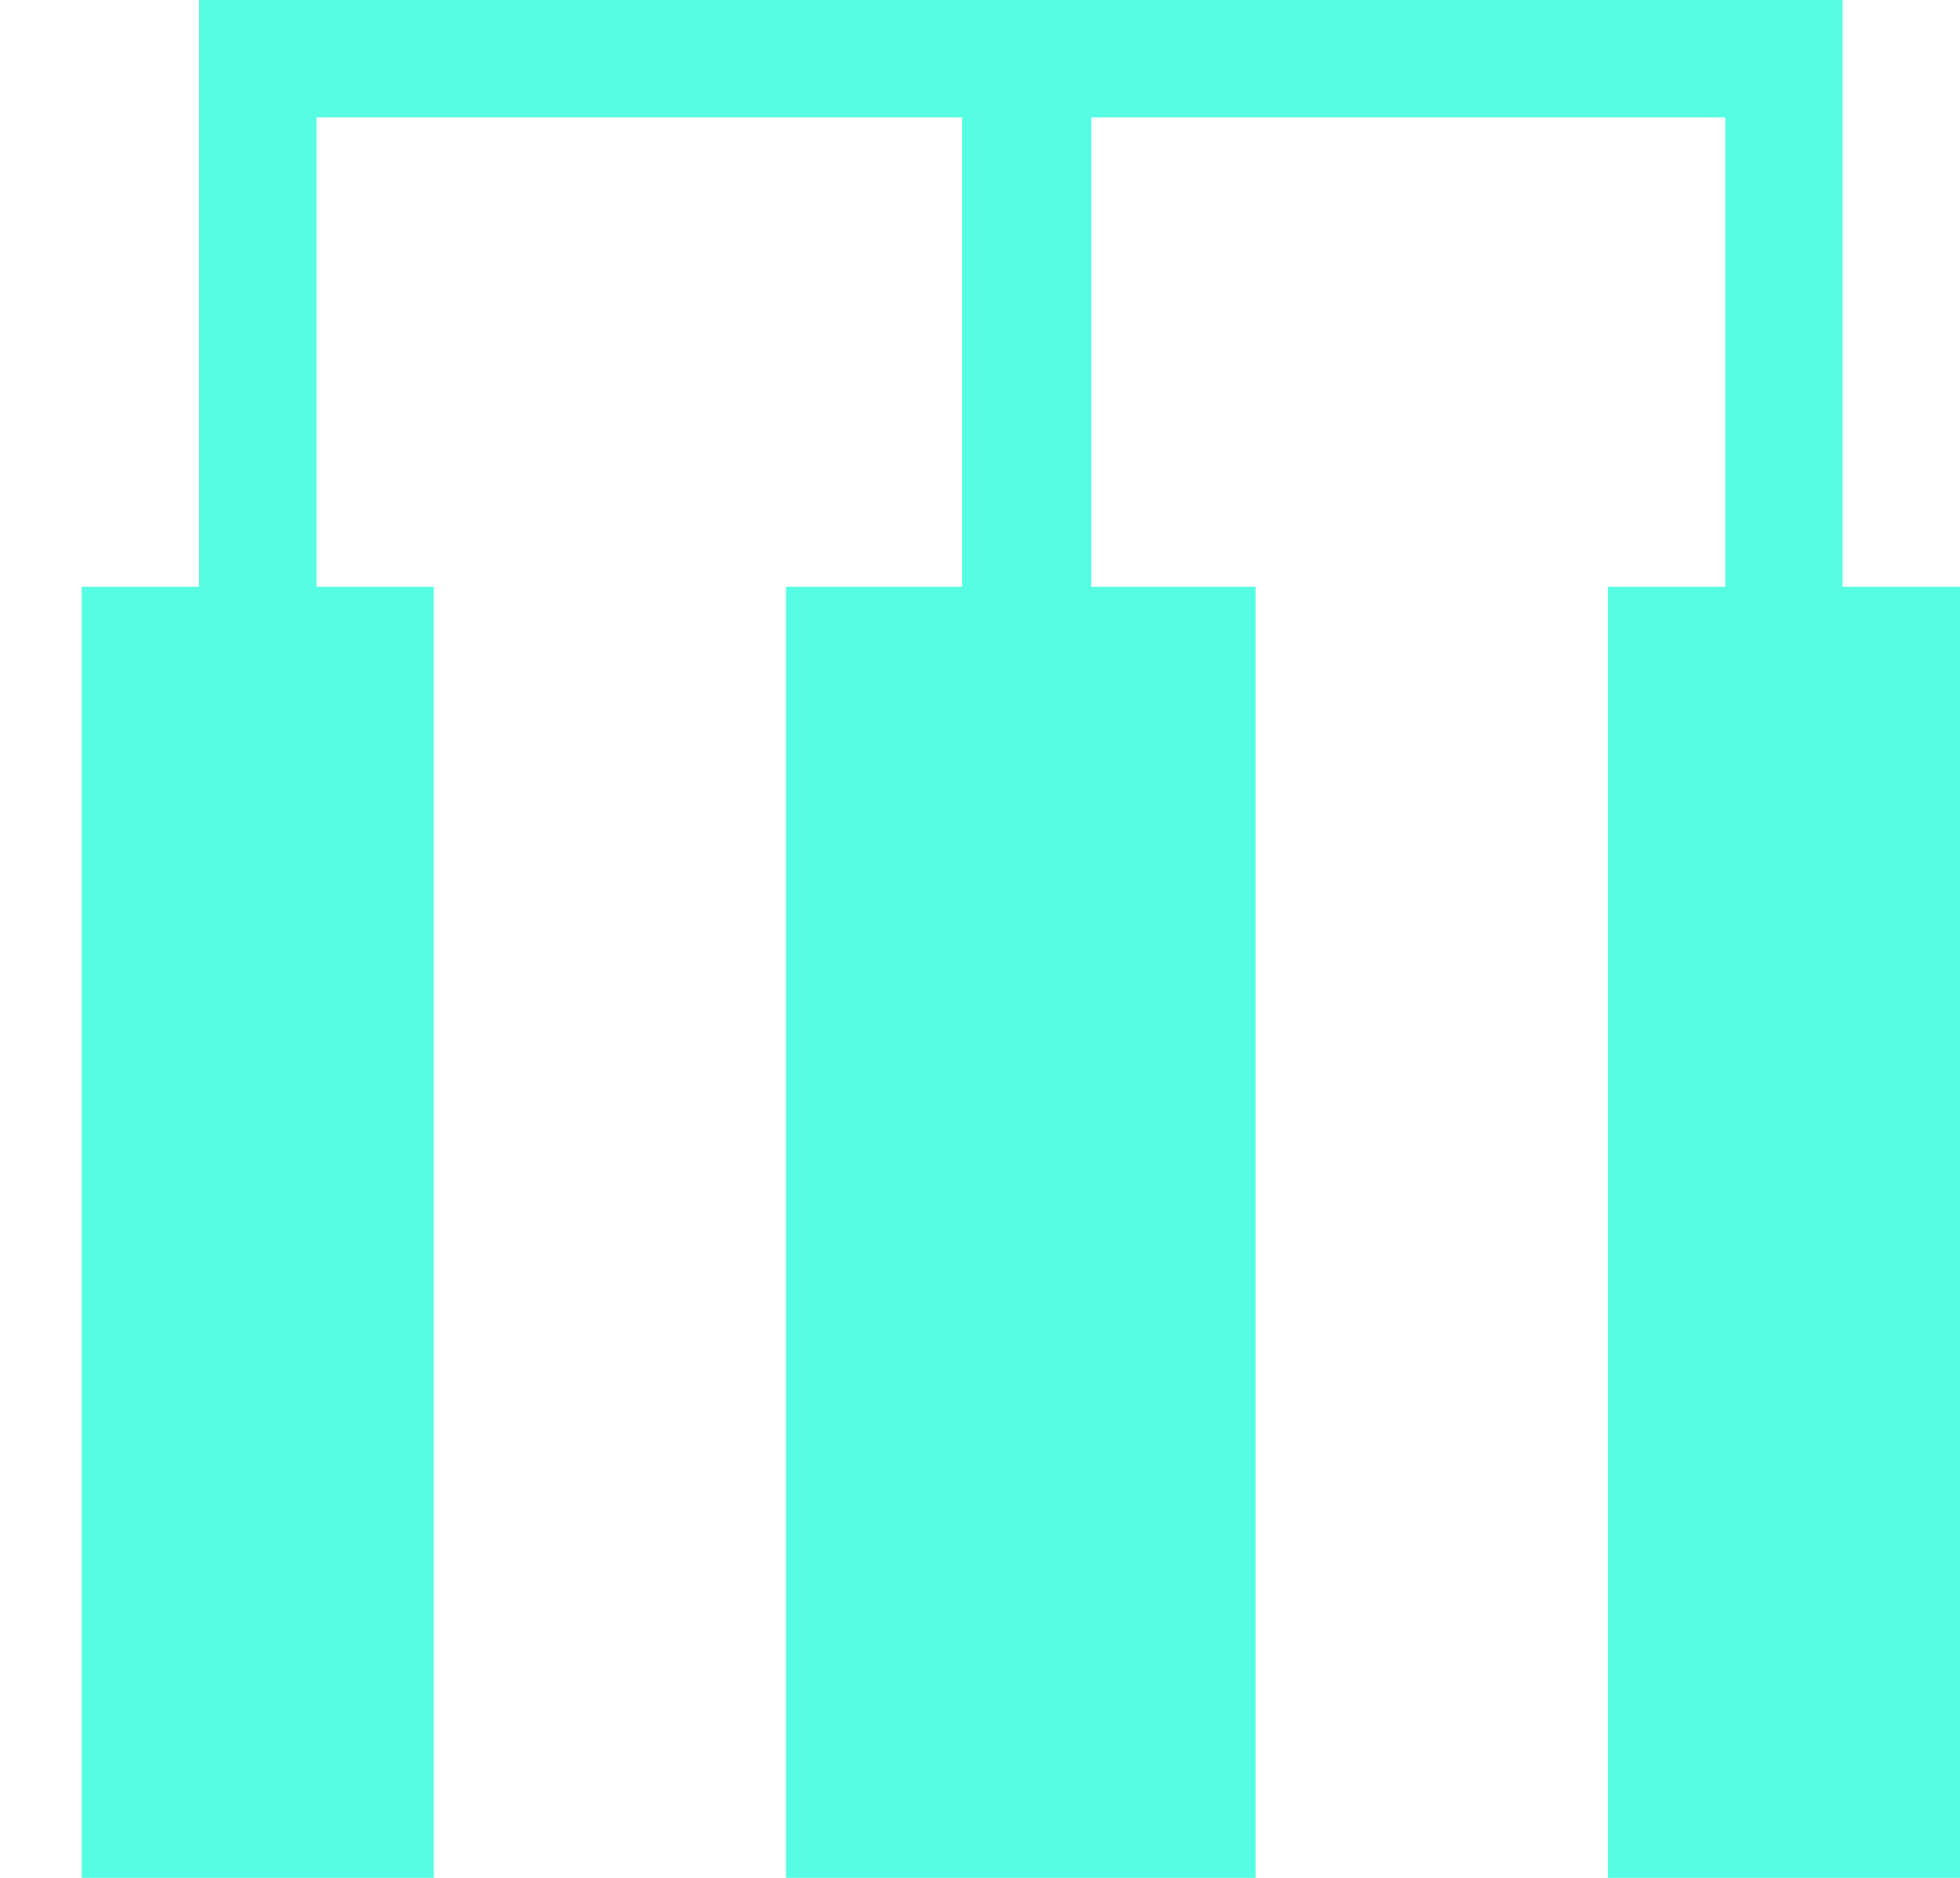 <?xml version="1.0" encoding="UTF-8"?>
<svg width="24px" height="23px" viewBox="0 0 24 23" version="1.1" xmlns="http://www.w3.org/2000/svg" xmlns:xlink="http://www.w3.org/1999/xlink">
    <title>产品线</title>
    <g id="页面-1" stroke="none" stroke-width="1" fill="none" fill-rule="evenodd">
        <polygon id="产品线" fill="#55FDE2" fill-rule="nonzero" points="22.562 7.188 22.562 0 2.438 0 2.438 7.188 1 7.188 1 23 5.312 23 5.312 7.188 3.875 7.188 3.875 1.438 11.781 1.438 11.781 7.188 9.625 7.188 9.625 23 15.375 23 15.375 7.188 13.363 7.188 13.363 1.438 21.125 1.438 21.125 7.188 19.688 7.188 19.688 23 24 23 24 7.188"></polygon>
    </g>
</svg>